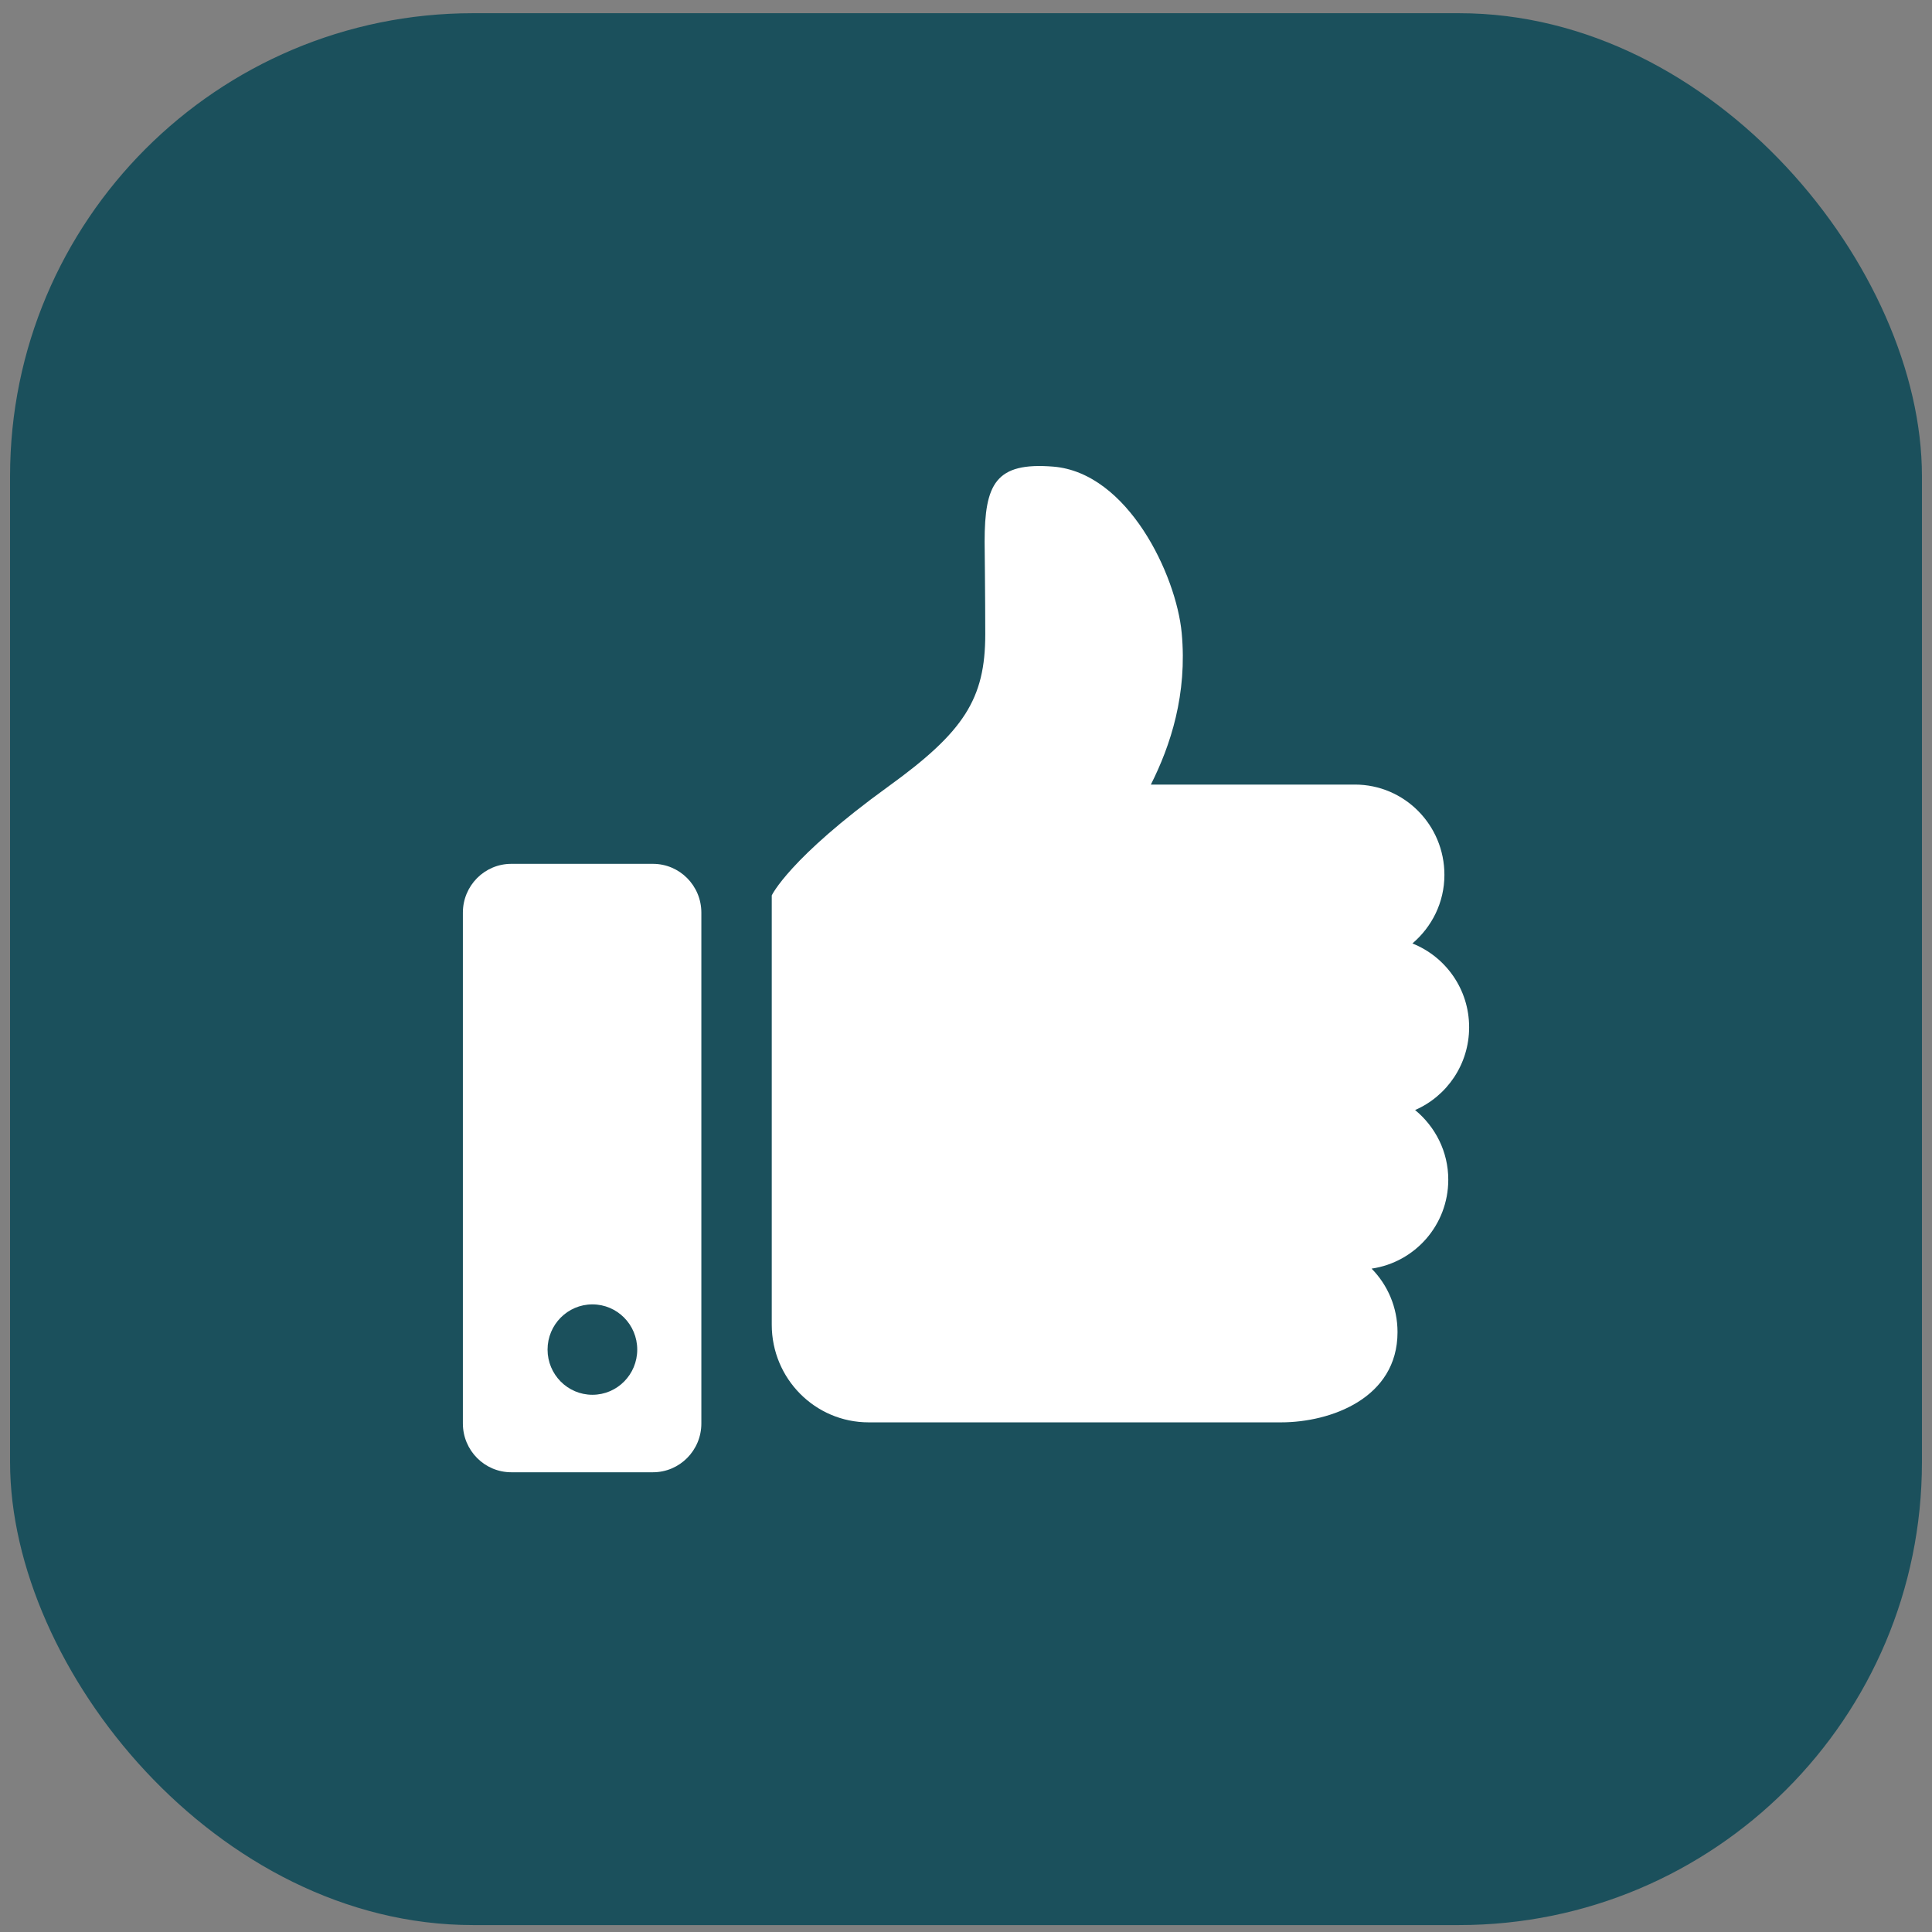 <svg width="96" height="96" viewBox="0 0 96 96" fill="none" xmlns="http://www.w3.org/2000/svg">
<rect x="0" y="0" width="96" height="96" fill="#808080" stroke="none"/>
<rect x="0.5" y="0.656" width="95" height="95" rx="23" fill="#1B505C"/>
<path d="M70.315 55.157C71.895 54.47 73 52.888 73 51.044C73 49.149 71.831 47.537 70.182 46.88C71.148 46.057 71.772 44.844 71.772 43.471C71.772 40.992 69.781 38.985 67.324 38.985H57.186C58.16 37.053 59.005 34.499 58.717 31.444C58.446 28.569 56.042 23.486 52.334 23.186C49.477 22.956 48.925 24.035 48.925 26.924C48.925 26.924 48.957 29.723 48.957 31.517C48.957 34.73 47.897 36.365 44.149 39.074C39.205 42.648 38.348 44.492 38.348 44.492V65.824C38.348 68.504 40.502 70.676 43.16 70.676H52.392H63.659C66.119 70.676 69.442 69.479 69.442 66.192C69.442 64.961 68.951 63.847 68.154 63.037C70.305 62.723 71.964 60.874 71.964 58.617C71.964 57.216 71.314 55.98 70.315 55.157Z" fill="white"/>
<path d="M32.444 42.924H25.405C24.077 42.924 23 44.008 23 45.35V70.732C23 72.07 24.077 73.156 25.405 73.156H32.444C33.773 73.156 34.85 72.07 34.85 70.732V45.35C34.85 44.008 33.773 42.924 32.444 42.924ZM29.436 69.306C28.206 69.306 27.208 68.3 27.208 67.06C27.208 65.82 28.206 64.814 29.436 64.814C30.669 64.814 31.664 65.82 31.664 67.06C31.664 68.3 30.669 69.306 29.436 69.306Z" fill="white"/>
</svg>
